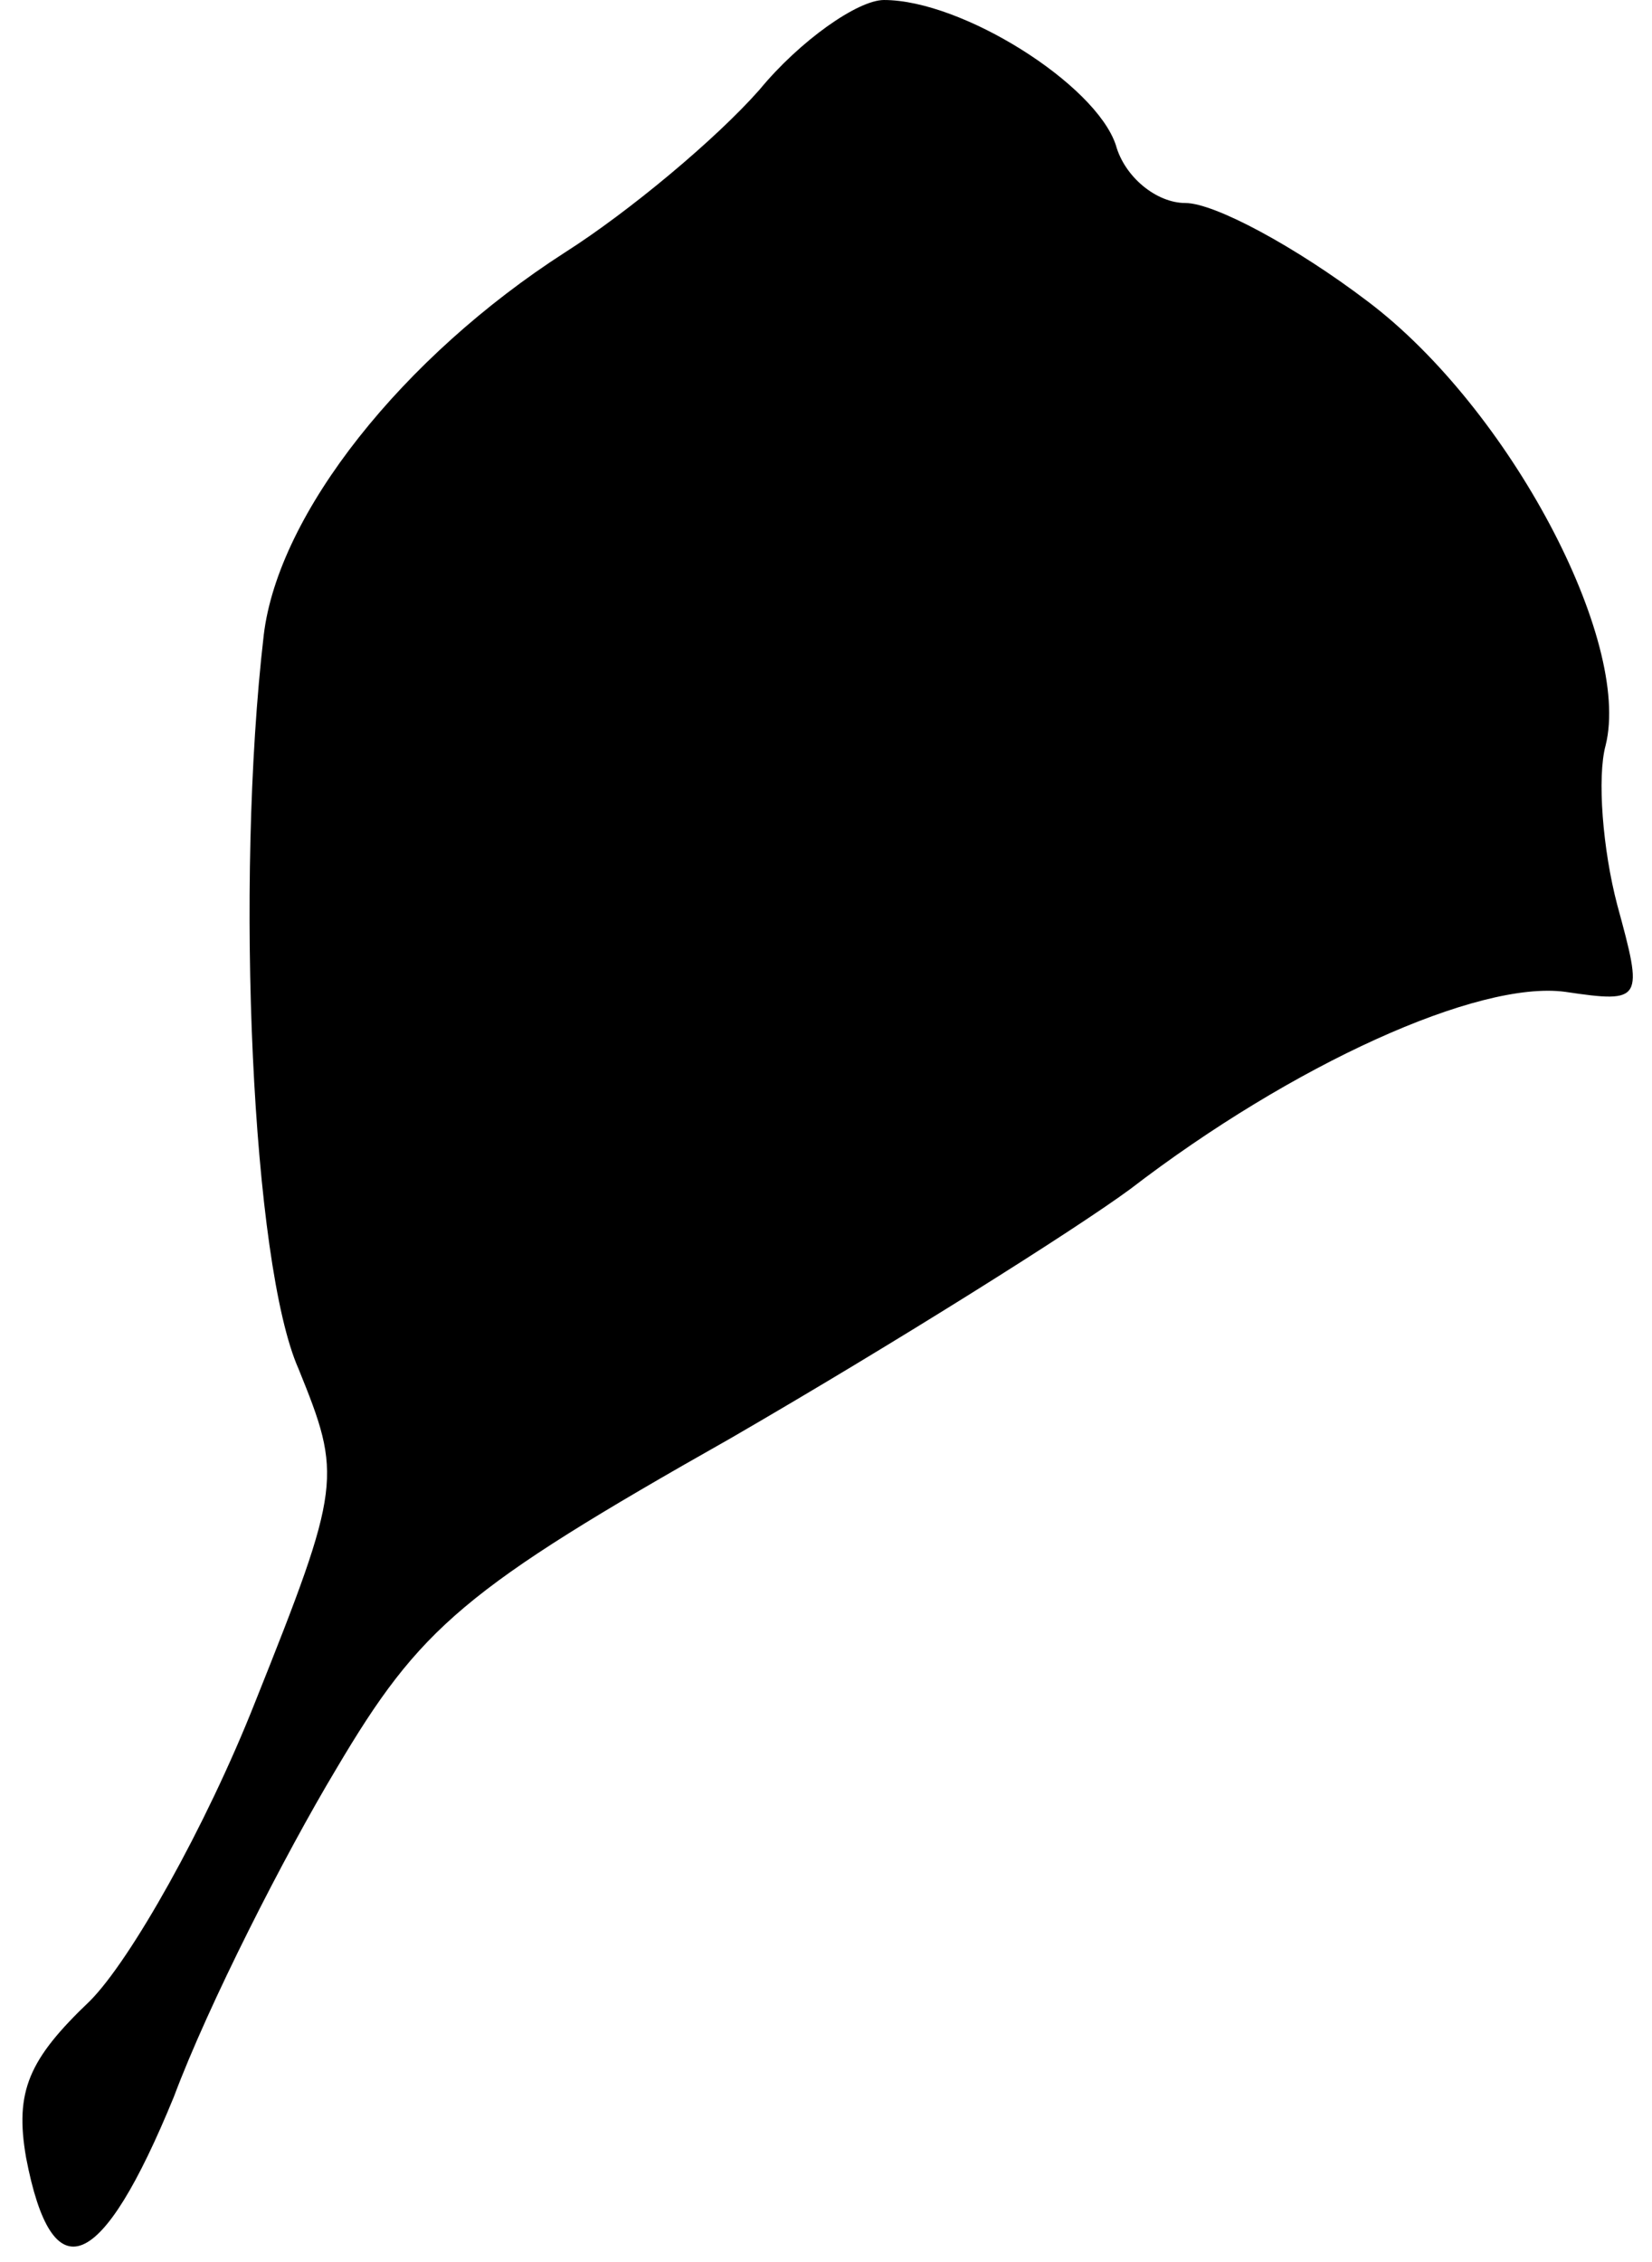 <?xml version="1.0" standalone="no"?>
<!DOCTYPE svg PUBLIC "-//W3C//DTD SVG 20010904//EN"
 "http://www.w3.org/TR/2001/REC-SVG-20010904/DTD/svg10.dtd">
<svg version="1.0" xmlns="http://www.w3.org/2000/svg"
 width="57pt" height="78pt" viewBox="0 0 57 78"
 preserveAspectRatio="xMidYMid meet">
<g transform="translate(0,78) scale(0.1,-0.1)"
fill="#000000" stroke="none">
<path fill="#000000" stroke="none" d="M262 749 c-15 -17 -45 -42 -67 -56 -56
-36 -99 -90 -104 -132 -10 -86 -4 -217 12 -253 15 -37 15 -40 -15 -115 -17
-43 -43 -89 -57 -103 -21 -20 -26 -31 -22 -54 9 -47 26 -40 51 21 12 32 38 83
56 113 29 49 44 62 136 114 57 33 119 72 138 86 56 43 120 72 150 68 27 -4 27
-3 18 30 -5 19 -7 44 -4 55 9 36 -33 116 -82 153 -25 19 -53 34 -63 34 -10 0
-21 9 -24 20 -7 21 -53 50 -80 50 -9 0 -29 -14 -43 -31z"/>
</g>
</svg>
